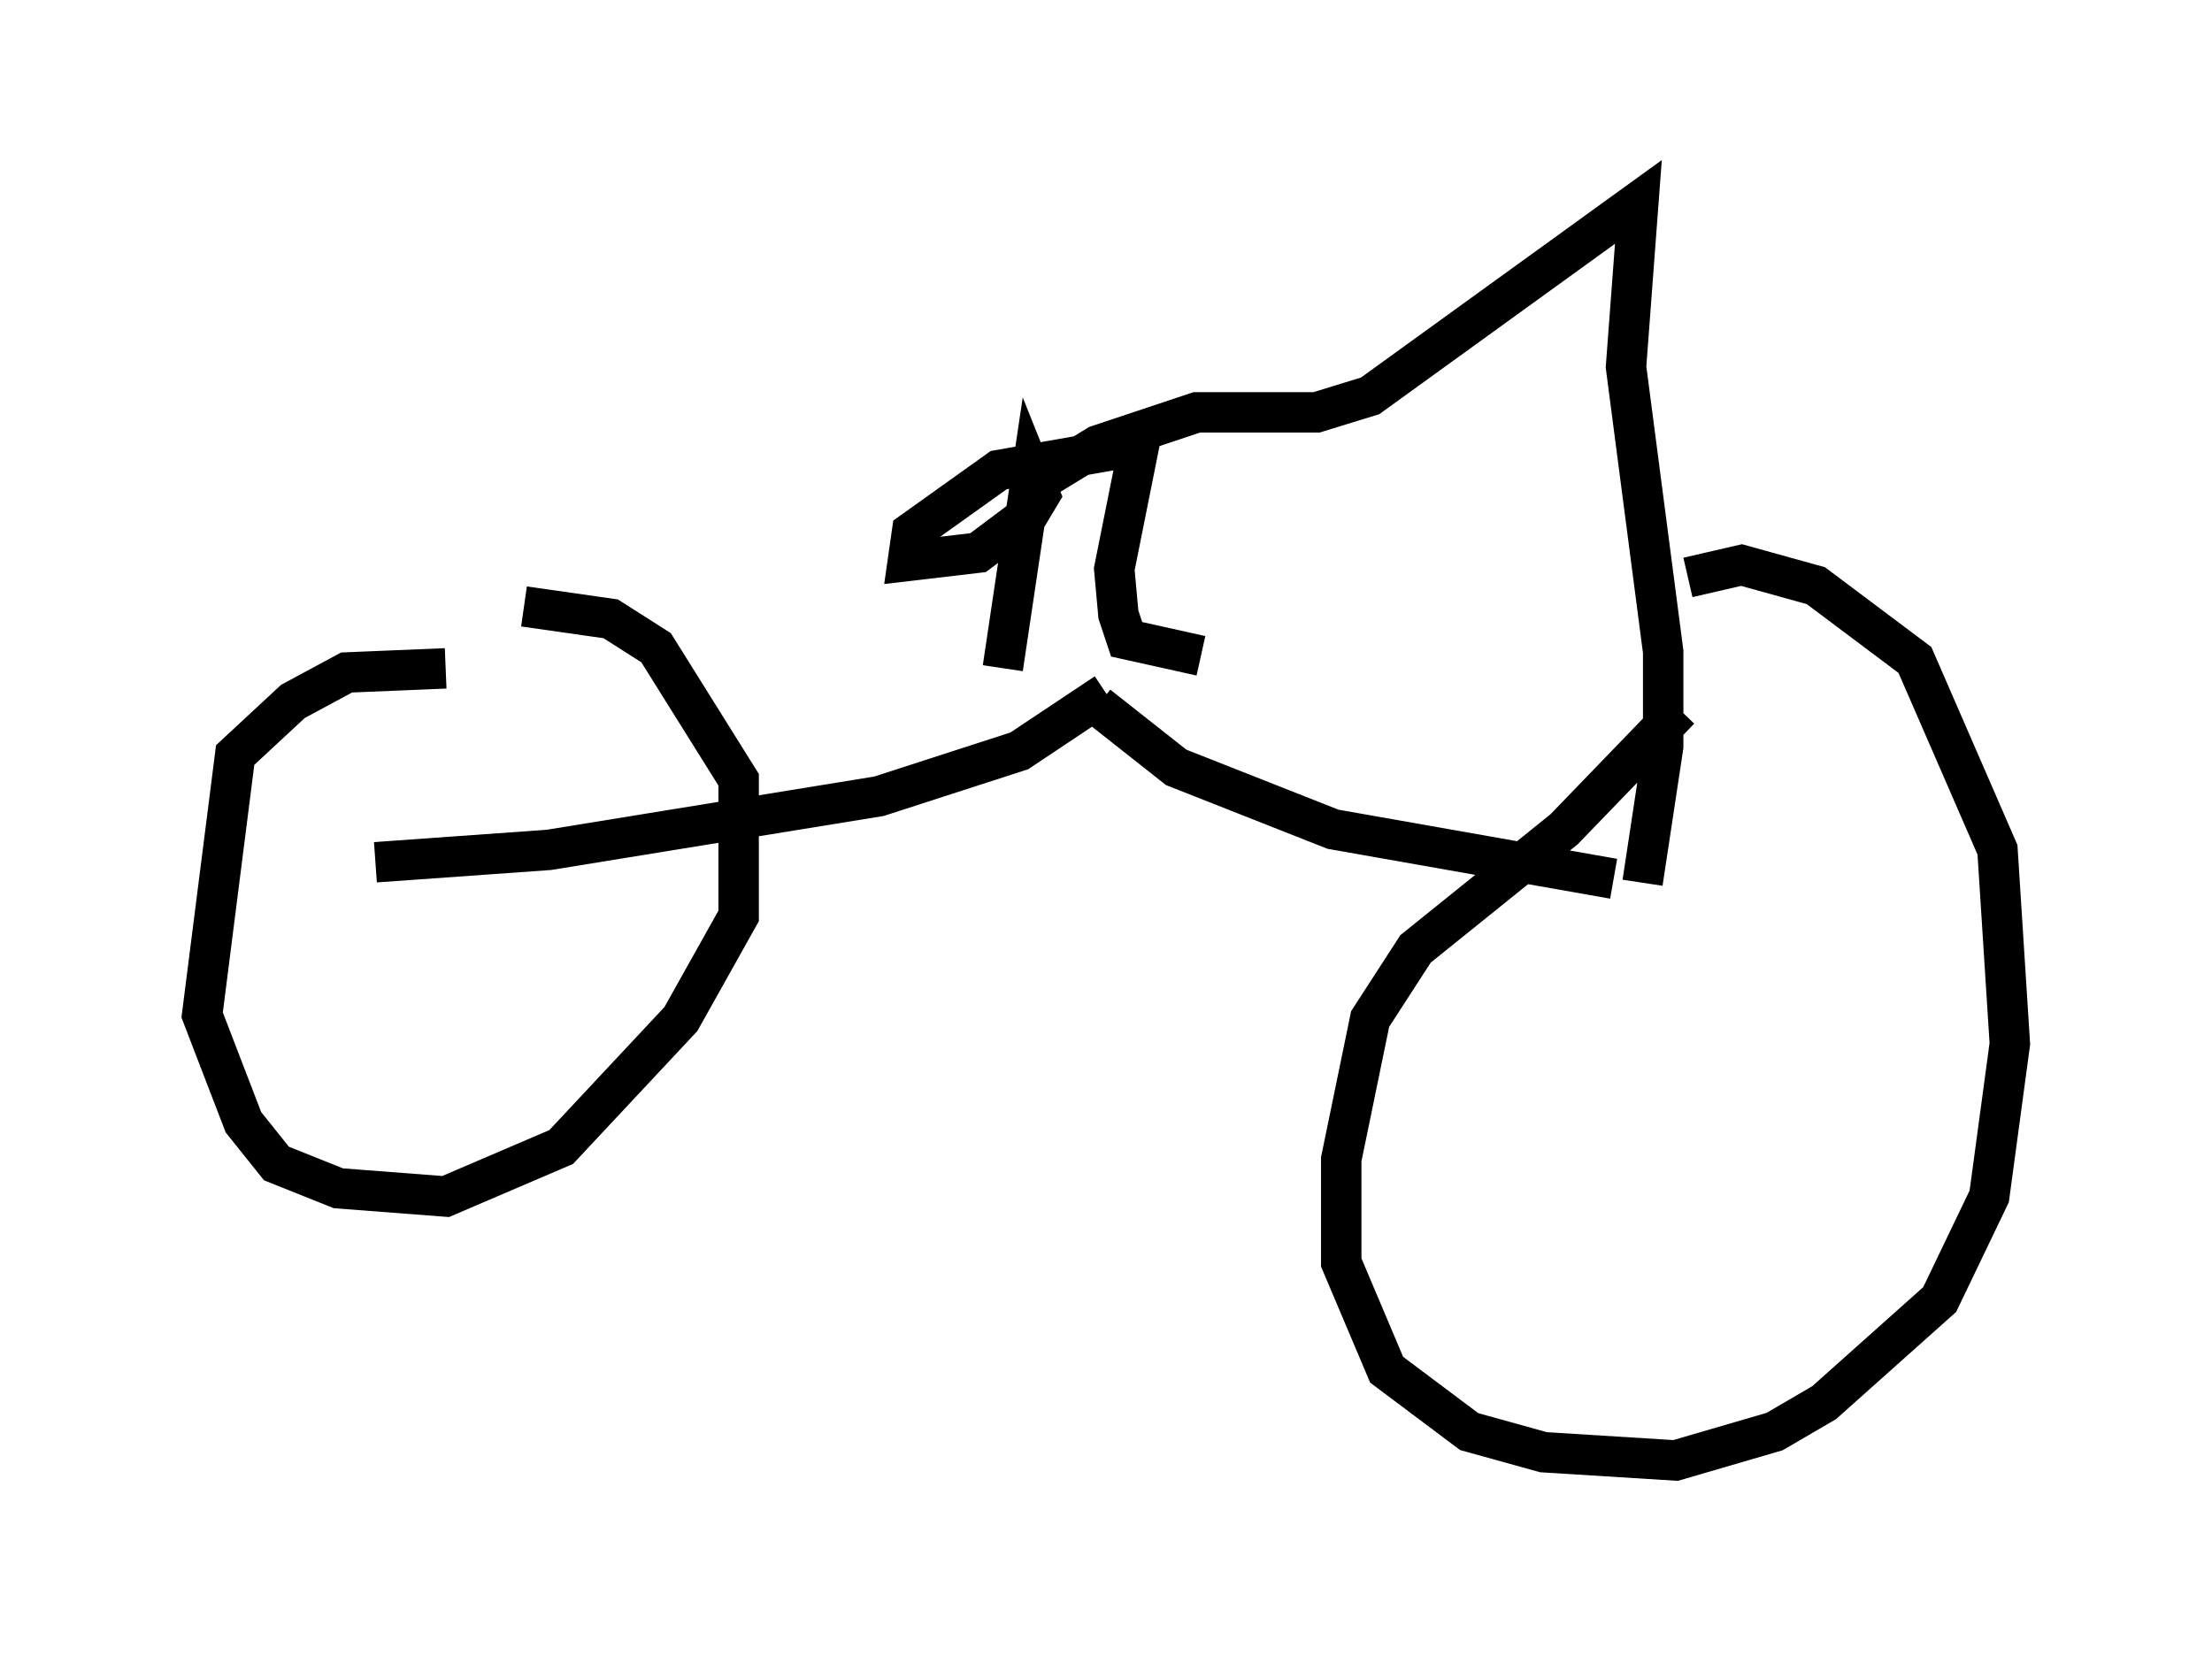 <?xml version="1.0" encoding="utf-8" ?>
<svg baseProfile="full" height="41.136" version="1.1" width="54.713" xmlns="http://www.w3.org/2000/svg" xmlns:ev="http://www.w3.org/2001/xml-events" xmlns:xlink="http://www.w3.org/1999/xlink"><defs /><rect fill="white" height="41.136" width="54.713" x="0" y="0" /><path d="M11.533, 16.842 m-0.51, -0.306 l-2.45, 0.102 -1.327, 0.715 l-1.429, 1.327 -0.817, 6.431 l1.021, 2.654 0.817, 1.021 l1.531, 0.613 2.654, 0.204 l2.858, -1.225 2.96, -3.165 l1.429, -2.552 0.0, -3.369 l-2.042, -3.267 -1.123, -0.715 l-2.144, -0.306 m-3.675, 6.329 l4.288, -0.306 8.167, -1.327 l3.471, -1.123 2.144, -1.429 m-0.204, 0.306 l1.94, 1.531 3.879, 1.531 l6.942, 1.225 m1.633, -4.185 l-2.858, 2.96 -3.675, 2.96 l-1.123, 1.735 -0.715, 3.471 l0.0, 2.552 1.123, 2.654 l2.042, 1.531 1.838, 0.51 l3.267, 0.204 2.45, -0.715 l1.225, -0.715 2.858, -2.552 l1.225, -2.552 0.51, -3.777 l-0.306, -4.798 -2.042, -4.696 l-2.45, -1.838 -1.838, -0.51 l-1.327, 0.306 m-16.946, 2.246 l0.715, -4.798 0.204, 0.51 l-0.306, 0.51 -1.225, 0.919 l-1.735, 0.204 0.102, -0.715 l2.144, -1.531 3.471, -0.613 l-0.613, 3.063 0.102, 1.123 l0.204, 0.613 1.838, 0.408 m10.923, 5.615 l0.51, -3.369 0.0, -2.348 l-0.919, -7.044 0.306, -4.083 l-6.635, 4.798 -1.327, 0.408 l-2.96, 0.0 -2.45, 0.817 l-1.838, 1.123 0.204, -0.306 " fill="none" stroke="black" stroke-width="1" /></svg>
